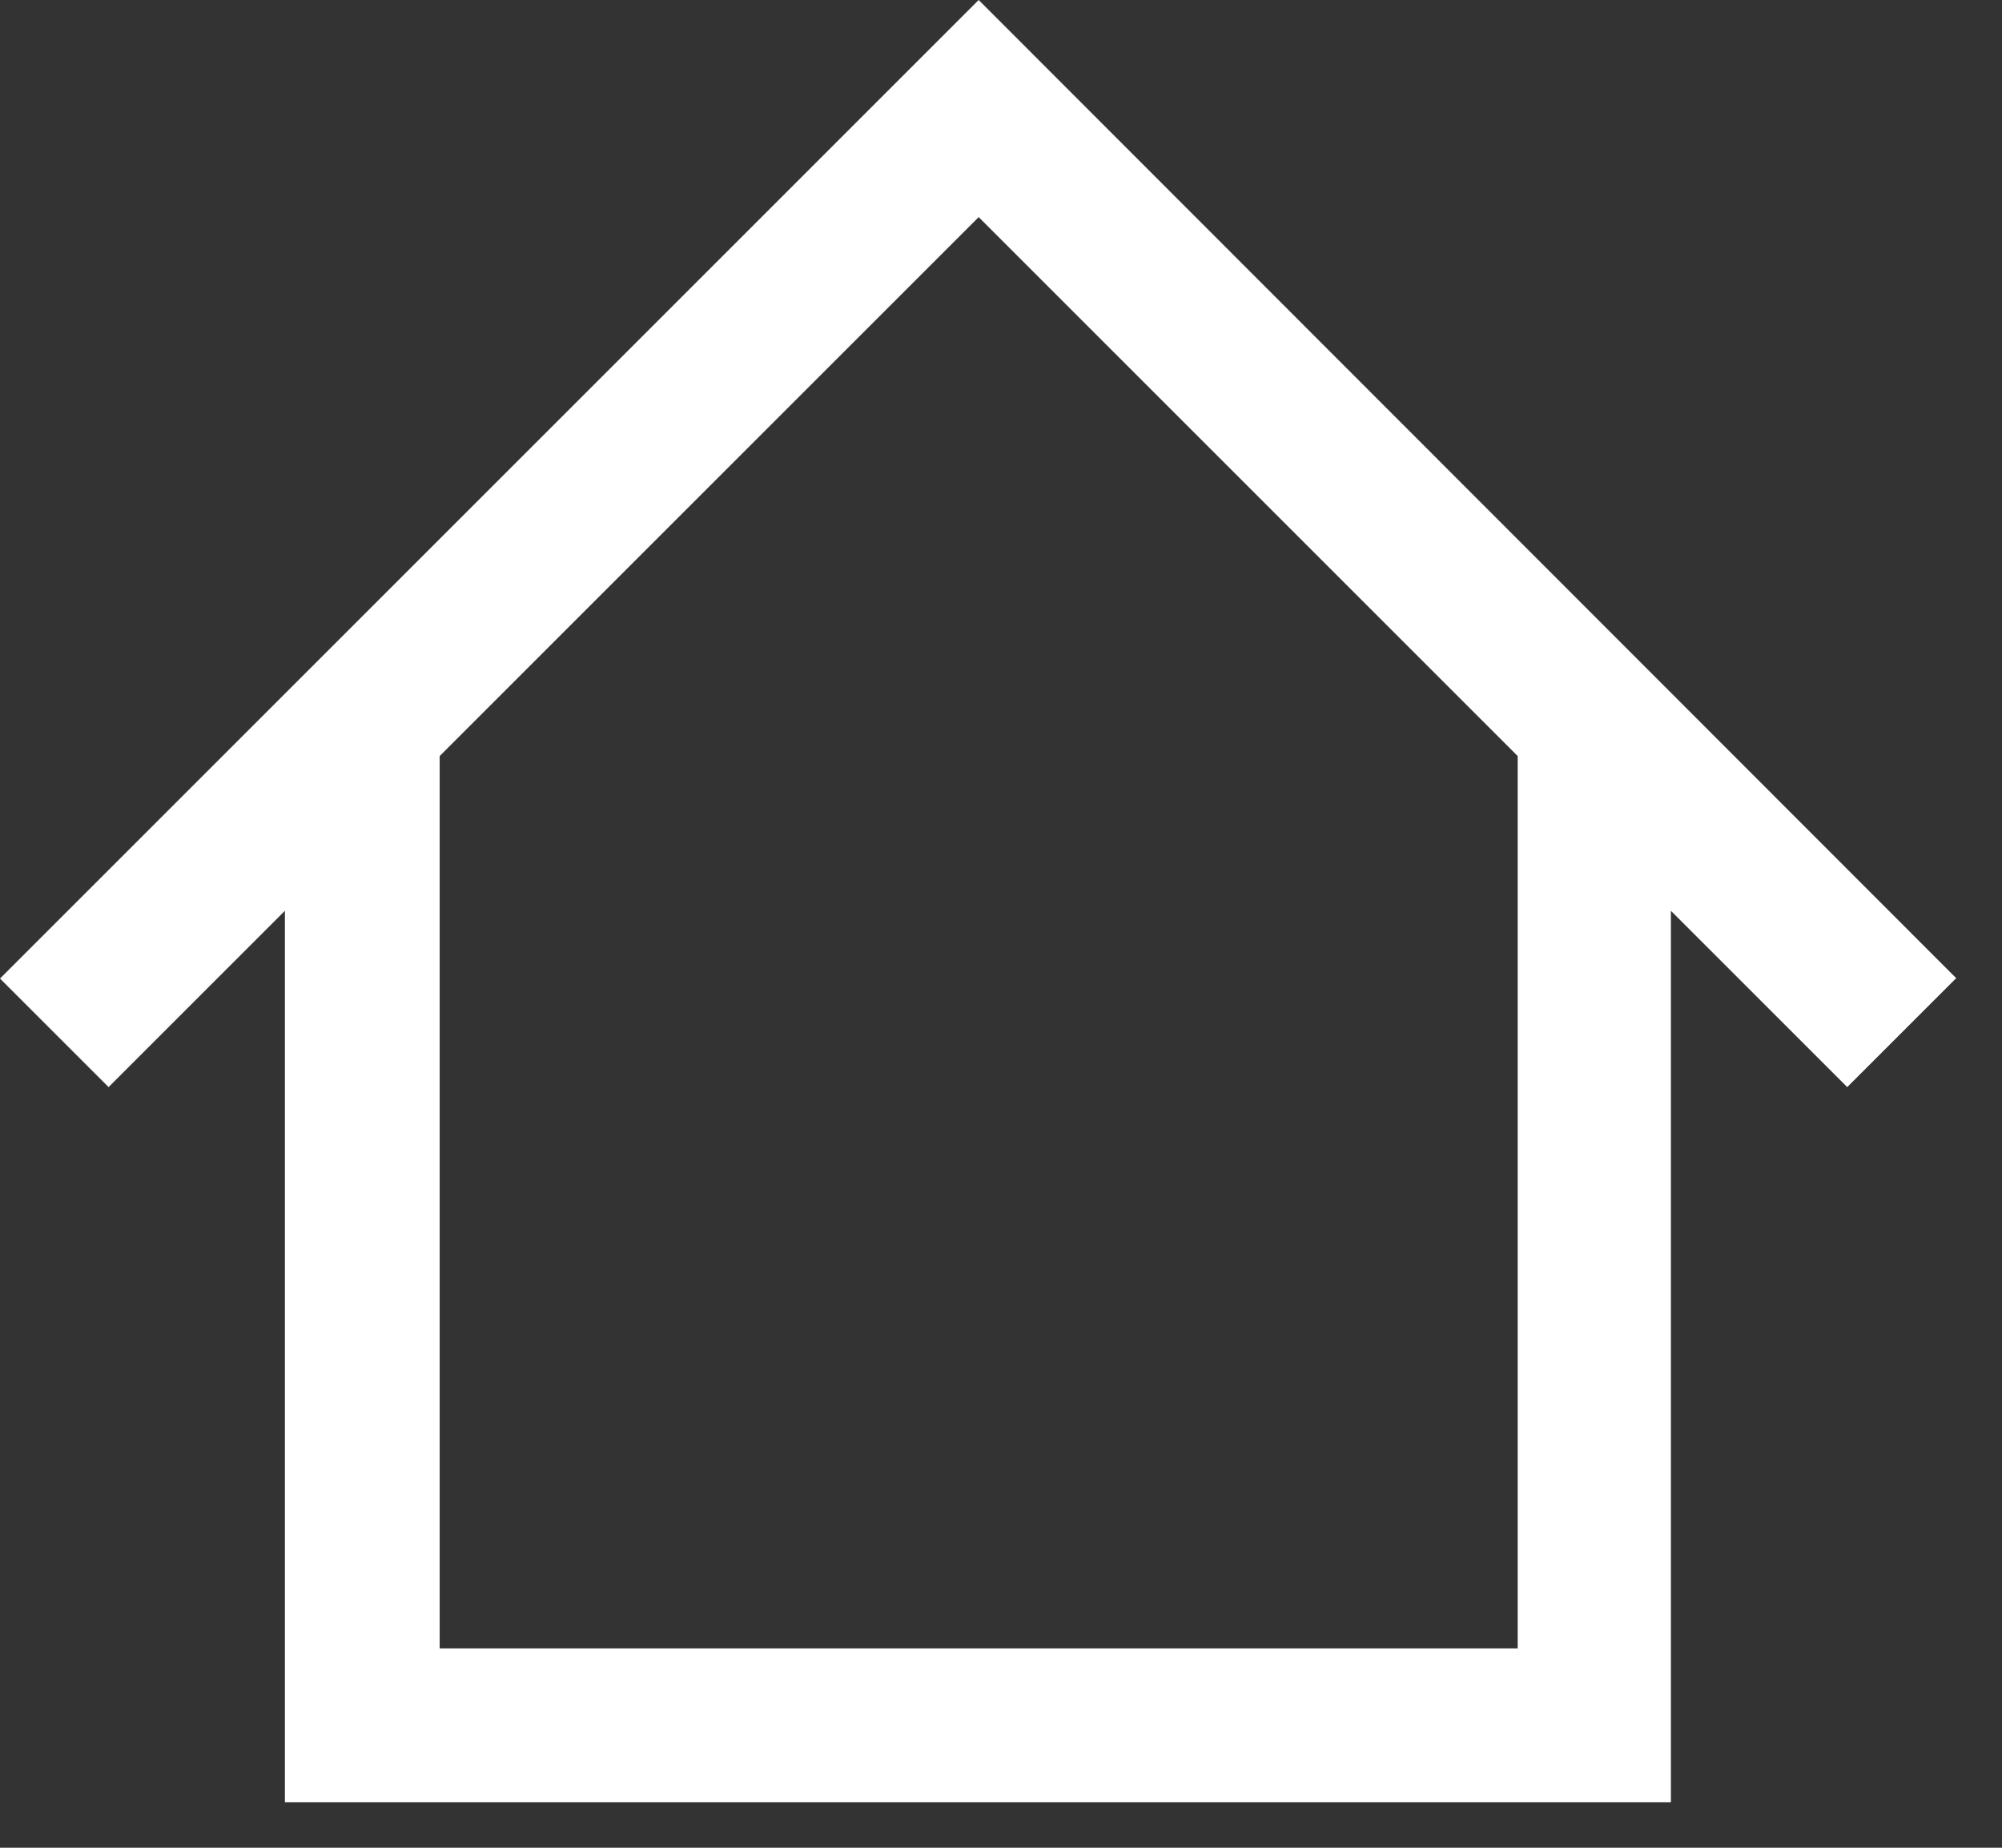 <svg width="26" height="24" viewBox="0 0 26 24" fill="none" xmlns="http://www.w3.org/2000/svg">
<rect x="0" y="0" width="26" height="24" fill="#333333" stroke="none"/>
<g clip-path="url(#clip0_1776_3885)">
<path d="M25.41 12.71L12.71 0L0 12.71L1.41 14.12L3.7 11.83V23.42H21.7V11.83L23.99 14.12L25.4 12.71H25.41ZM19.71 21.41H5.71V9.82L12.71 2.82L19.71 9.82V21.41Z" fill="white"/>
</g>
<defs>
<clipPath id="clip0_1776_3885">
<rect width="25.41" height="23.41" fill="white"/>
</clipPath>
</defs>
</svg>
